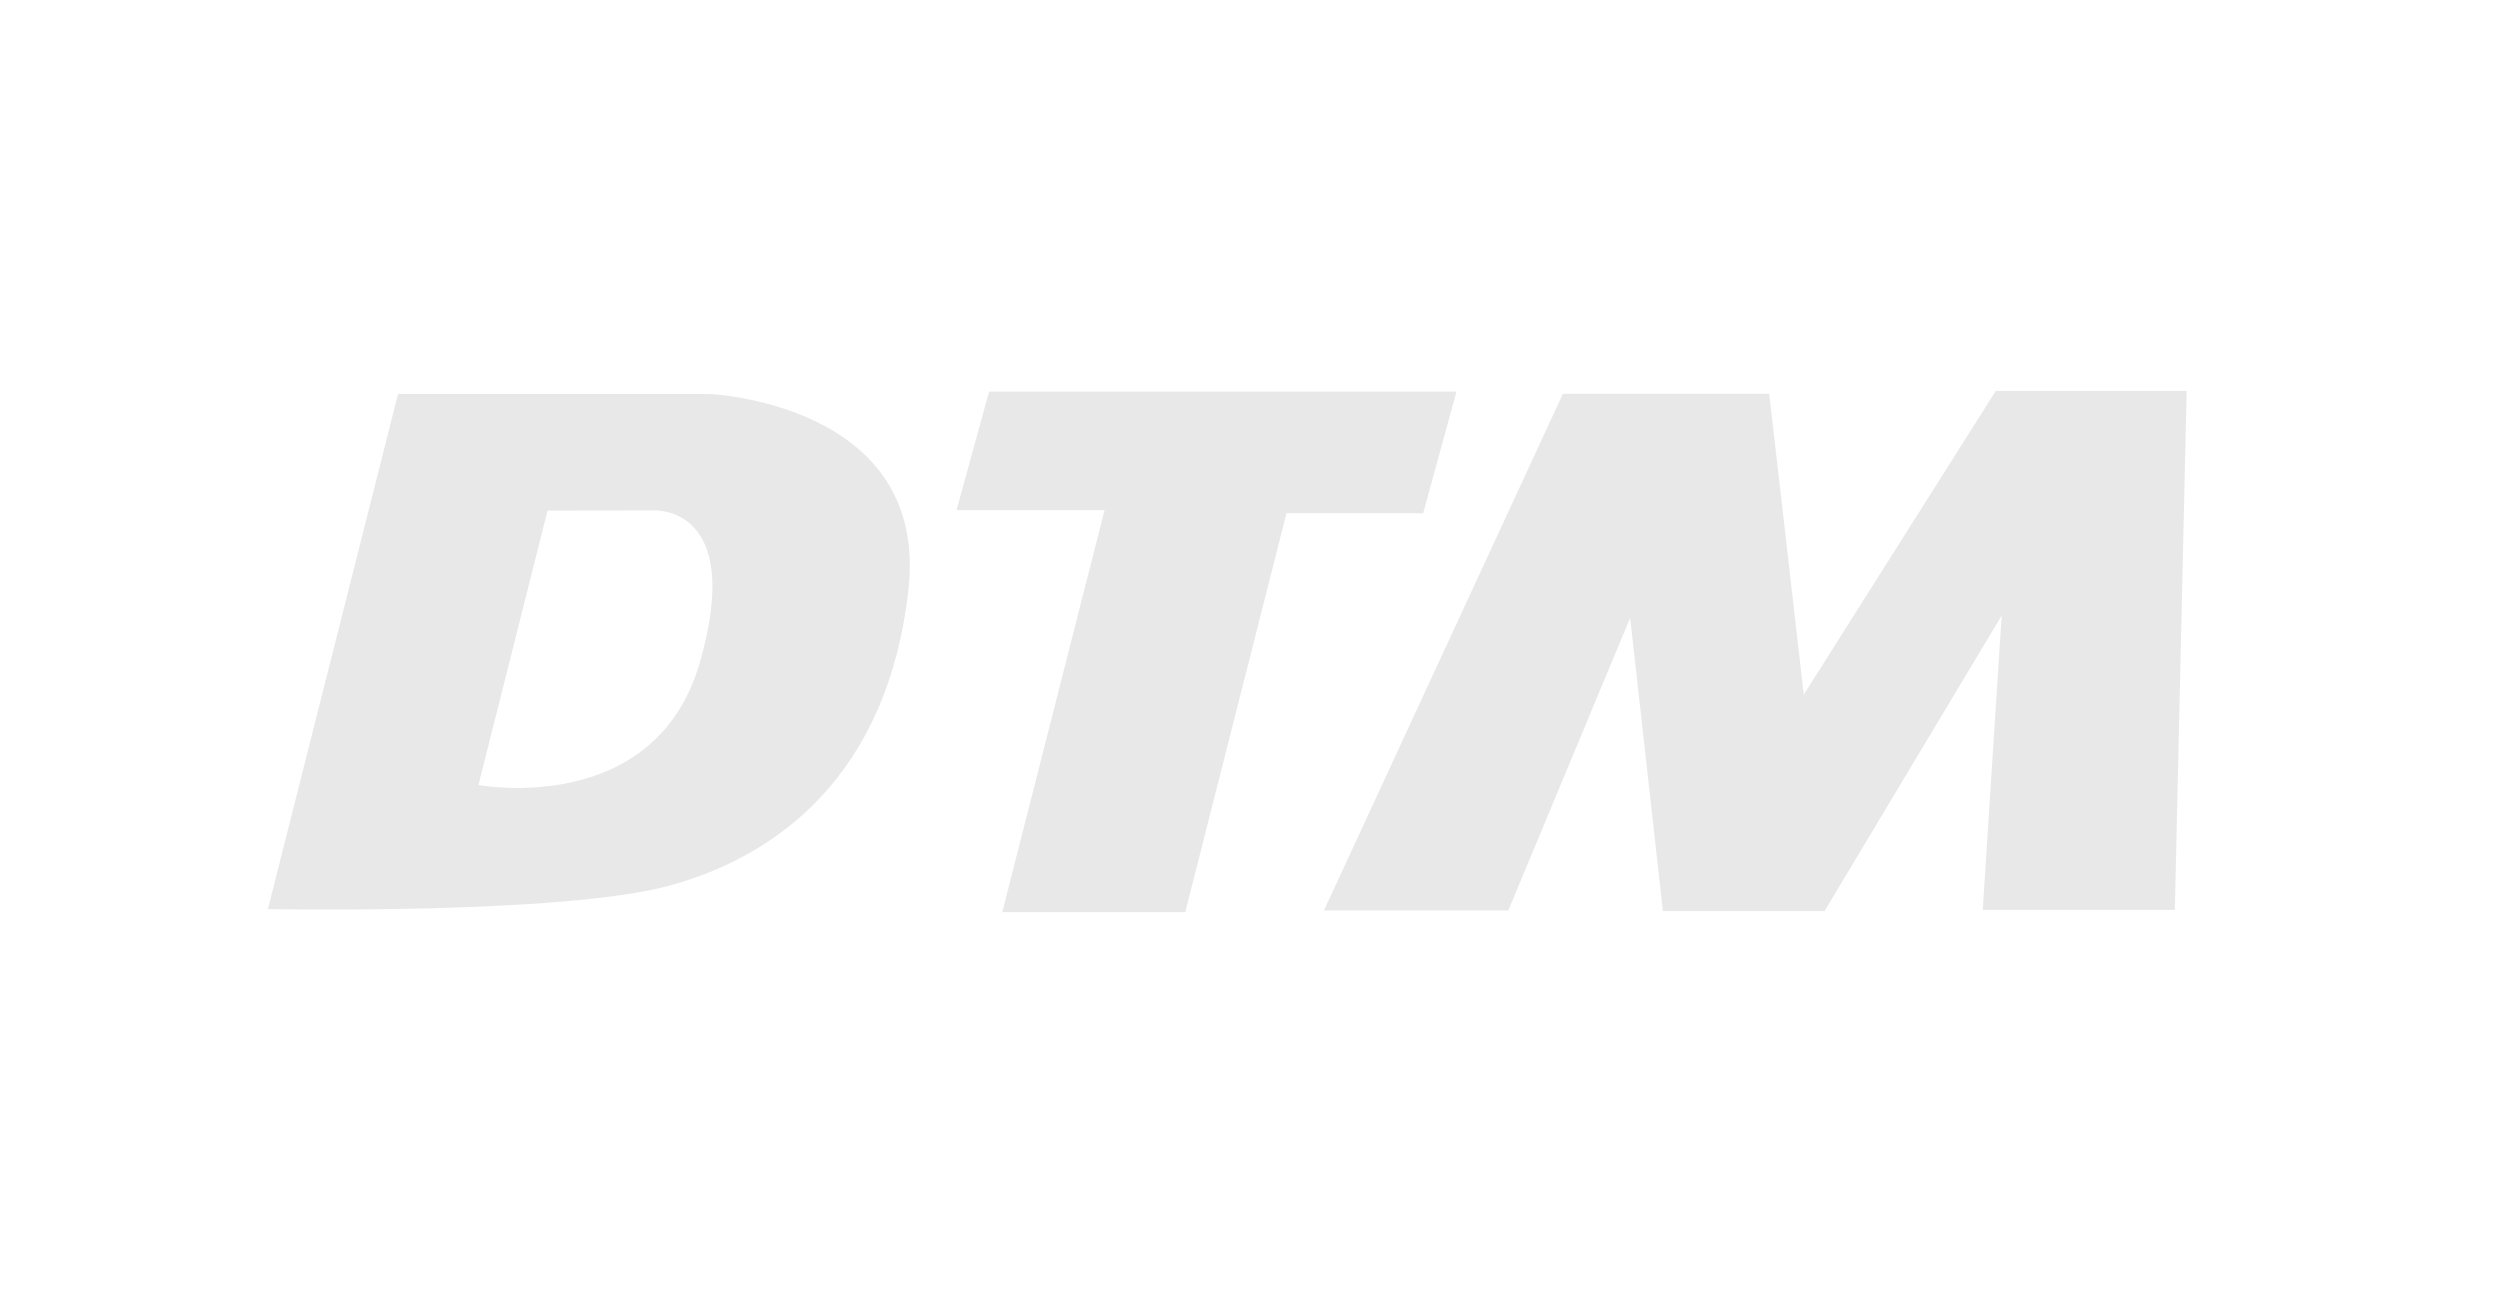 <svg id="Ebene_1" data-name="Ebene 1" xmlns="http://www.w3.org/2000/svg" viewBox="0 0 165 86"><defs><style>.cls-1{opacity:0.9;}.cls-2{fill:#e6e6e6;}</style></defs><g class="cls-1"><polygon class="cls-2" points="65.28 25.84 96.13 25.84 93.93 33.87 84.91 33.87 78.23 60.2 66.15 60.2 72.9 33.67 63.13 33.67 65.28 25.84"/><polygon class="cls-2" points="103.15 25.99 116.77 25.99 119.05 45.84 131.72 25.8 144.32 25.8 143.54 60.05 130.86 60.05 132.11 40.63 120.42 60.13 109.75 60.13 107.59 40.78 99.55 60.09 87.38 60.09 103.15 25.99"/><path class="cls-2" d="M26.27,26H46.8s14.51.6,13.16,12.88S51.29,56.51,44.19,58.45,17.68,60,17.68,60Zm9.87,7.7L31.58,51.81S43.25,54,46.2,43.69s-3-10-3-10Z"/></g></svg>